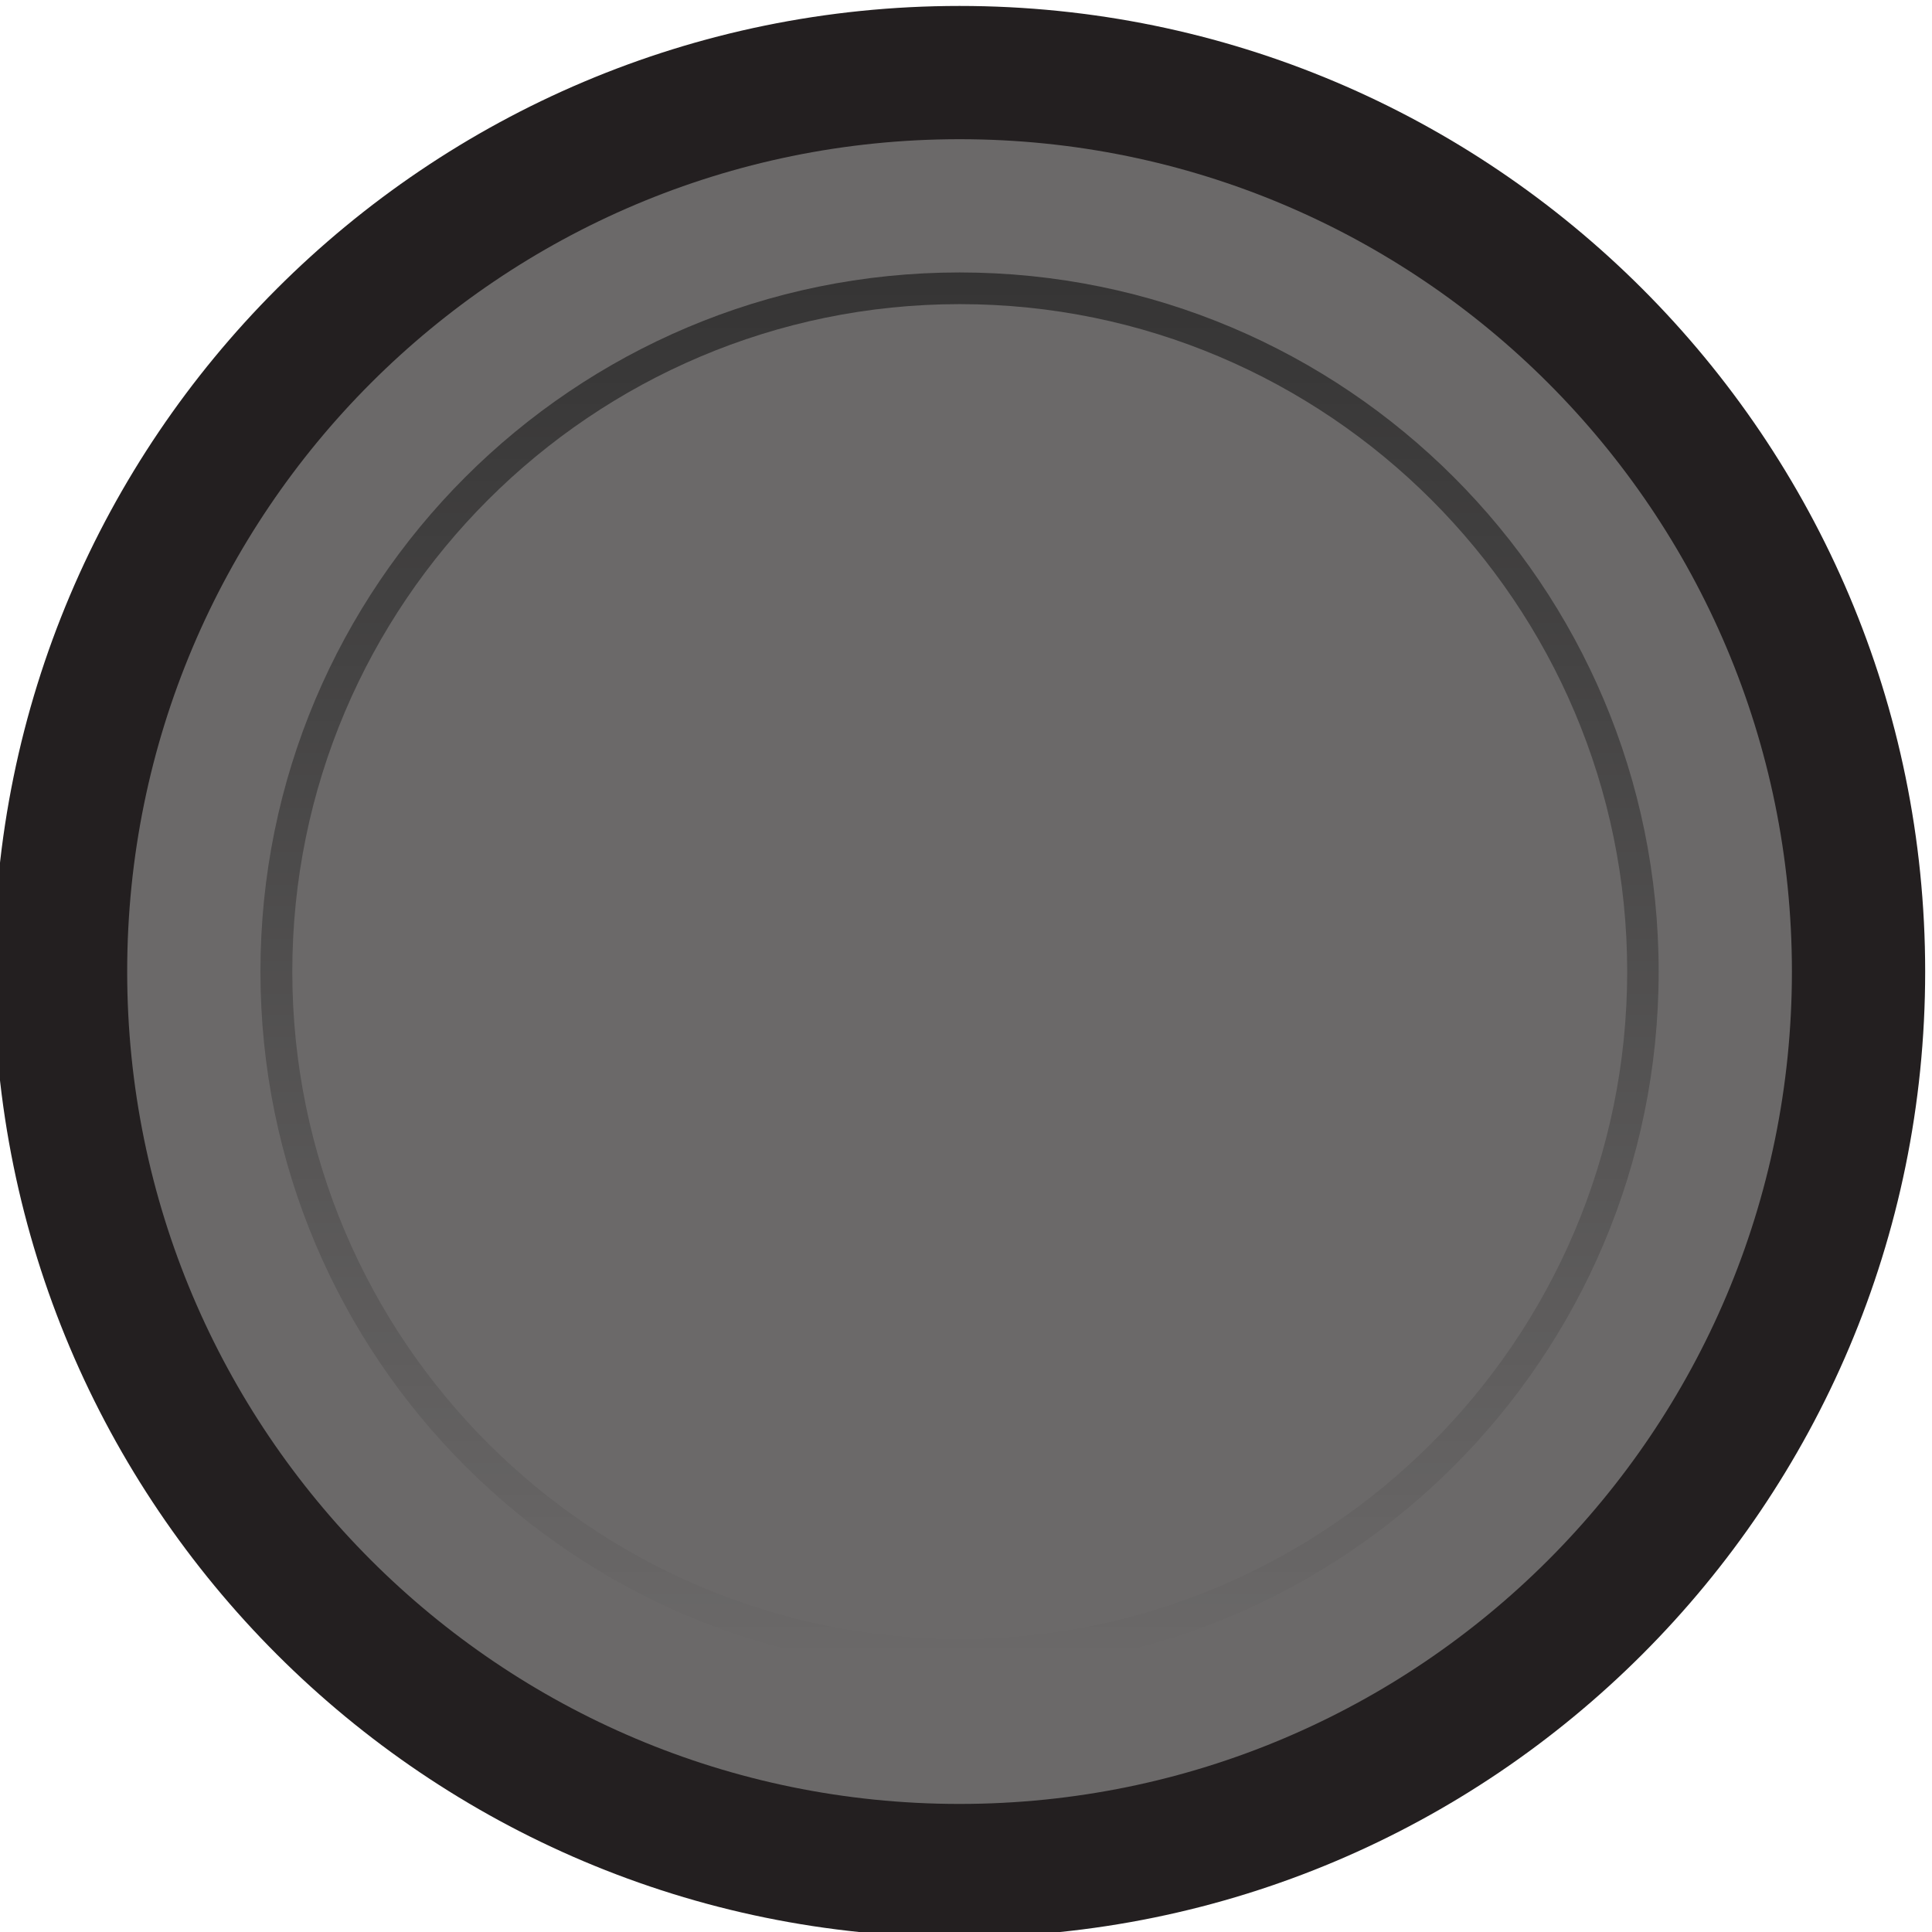 <?xml version="1.0" encoding="UTF-8" standalone="no"?>
<!-- Created with Inkscape (http://www.inkscape.org/) -->

<svg
   xmlns:dc="http://purl.org/dc/elements/1.1/"
   xmlns:cc="http://creativecommons.org/ns#"
   xmlns:rdf="http://www.w3.org/1999/02/22-rdf-syntax-ns#"
   xmlns:svg="http://www.w3.org/2000/svg"
   xmlns="http://www.w3.org/2000/svg"
   xmlns:xlink="http://www.w3.org/1999/xlink"
   xmlns:sodipodi="http://sodipodi.sourceforge.net/DTD/sodipodi-0.dtd"
   xmlns:inkscape="http://www.inkscape.org/namespaces/inkscape"
   width="7.673mm"
   height="7.673mm"
   viewBox="0 0 7.673 7.673"
   version="1.1"
   id="svg18405"
   inkscape:version="0.92.2 5c3e80d, 2017-08-06"
   sodipodi:docname="PB61303_1.svg">
  <defs
     id="defs18399">
    <linearGradient
       inkscape:collect="always"
       id="linearGradient19429">
      <stop
         style="stop-color:#000000;stop-opacity:0.502"
         offset="0"
         id="stop19425" />
      <stop
         style="stop-color:#000000;stop-opacity:0;"
         offset="1"
         id="stop19427" />
    </linearGradient>
    <linearGradient
       id="linearGradient18002"
       spreadMethod="pad"
       gradientTransform="matrix(0,21.968,-21.968,0,4.883e-4,-10.984)"
       gradientUnits="userSpaceOnUse"
       y2="0"
       x2="1"
       y1="0"
       x1="0">
      <stop
         id="stop19357"
         offset="0"
         style="stop-opacity:1;stop-color:#ff0003" />
      <stop
         id="stop19359"
         offset="1"
         style="stop-opacity:1;stop-color:#00ff00" />
    </linearGradient>
    <clipPath
       clipPathUnits="userSpaceOnUse"
       id="clipPath17960">
      <path
         d="M -14.173,14.173 H 14.173 V -14.173 H -14.173 Z"
         id="path17958"
         inkscape:connector-curvature="0" />
    </clipPath>
    <clipPath
       clipPathUnits="userSpaceOnUse"
       id="clipPath17972">
      <path
         d="M -12.755,12.755 H 12.756 V -12.755 H -12.755 Z"
         id="path17970"
         inkscape:connector-curvature="0" />
    </clipPath>
    <clipPath
       clipPathUnits="userSpaceOnUse"
       id="clipPath17988">
      <path
         d="M -10.984,10.984 H 10.985 V -10.984 H -10.984 Z"
         id="path17986"
         inkscape:connector-curvature="0" />
    </clipPath>
    <clipPath
       clipPathUnits="userSpaceOnUse"
       id="clipPath17992">
      <path
         d="m 0,-10.984 c -6.067,0 -10.984,4.919 -10.984,10.984 0,6.065 4.917,10.984 10.984,10.984 C 6.068,10.984 10.985,6.065 10.985,0 10.985,-6.065 6.068,-10.984 0,-10.984 m 0,0.5 c 5.782,0 10.485,4.703 10.485,10.484 0,5.781 -4.703,10.484 -10.485,10.484 -5.781,0 -10.484,-4.703 -10.484,-10.484 0,-5.781 4.703,-10.484 10.484,-10.484"
         id="path17990"
         inkscape:connector-curvature="0" />
    </clipPath>
    <mask
       maskUnits="userSpaceOnUse"
       x="0"
       y="0"
       width="1"
       height="1"
       id="mask18004">
      <g
         id="g18014">
        <g
           clip-path="url(#clipPath17996)"
           id="g18012">
          <g
             id="g18010">
            <g
               id="g18008">
              <path
                 d="M -32768,32767 H 32767 V -32768 H -32768 Z"
                 style="fill:url(#linearGradient18002-3);stroke:none"
                 id="path18006"
                 inkscape:connector-curvature="0" />
            </g>
          </g>
        </g>
      </g>
    </mask>
    <clipPath
       clipPathUnits="userSpaceOnUse"
       id="clipPath17996">
      <path
         d="M -32768,32767 H 32767 V -32768 H -32768 Z"
         id="path17994"
         inkscape:connector-curvature="0" />
    </clipPath>
    <linearGradient
       x1="0"
       y1="0"
       x2="1"
       y2="0"
       gradientUnits="userSpaceOnUse"
       gradientTransform="matrix(0,21.968,-21.968,0,4.883e-4,-10.984)"
       spreadMethod="pad"
       id="linearGradient18002-3">
      <stop
         style="stop-opacity:0;stop-color:#ffffff"
         offset="0"
         id="stop17998" />
      <stop
         style="stop-opacity:1;stop-color:#ffffff"
         offset="1"
         id="stop18000" />
    </linearGradient>
    <linearGradient
       x1="0"
       y1="0"
       x2="1"
       y2="0"
       gradientUnits="userSpaceOnUse"
       gradientTransform="matrix(0,21.968,-21.968,0,4.883e-4,-10.984)"
       spreadMethod="pad"
       id="linearGradient18020">
      <stop
         style="stop-opacity:1;stop-color:#231f20"
         offset="0"
         id="stop18016" />
      <stop
         style="stop-opacity:1;stop-color:#231f20"
         offset="1"
         id="stop18018" />
    </linearGradient>
    <linearGradient
       inkscape:collect="always"
       xlink:href="#linearGradient19429"
       id="linearGradient19435"
       x1="79.28"
       y1="73.994"
       x2="87.03"
       y2="73.994"
       gradientUnits="userSpaceOnUse"
       gradientTransform="matrix(0,-0.934,0.934,0,14.021,151.688)" />
  </defs>
  <sodipodi:namedview
     id="base"
     pagecolor="#ffffff"
     bordercolor="#666666"
     borderopacity="1.0"
     inkscape:pageopacity="0.0"
     inkscape:pageshadow="2"
     inkscape:zoom="22.4"
     inkscape:cx="22.801127"
     inkscape:cy="13.743925"
     inkscape:document-units="mm"
     inkscape:current-layer="layer1"
     showgrid="true"
     fit-margin-top="0"
     fit-margin-left="0"
     fit-margin-right="0"
     fit-margin-bottom="0"
     inkscape:window-width="1600"
     inkscape:window-height="882"
     inkscape:window-x="0"
     inkscape:window-y="18"
     inkscape:window-maximized="0"
     inkscape:snap-page="true"
     inkscape:snap-bbox="true"
     inkscape:bbox-nodes="true"
     inkscape:object-nodes="false">
    <inkscape:grid
       type="xygrid"
       id="grid20375" />
  </sodipodi:namedview>
  <g
     inkscape:label="Layer 1"
     inkscape:groupmode="layer"
     id="layer1"
     transform="translate(-78.155,-71.321)">
    <g
       id="g19440"
       transform="matrix(0.767,0,0,-0.767,18.186,131.933)"
       style="stroke-width:1.303">
      <path
         d="m 88.155,73.994 c 0,2.761 -2.239,5 -5,5 -2.761,0 -5,-2.239 -5,-5 0,-2.761 2.239,-5 5,-5 2.761,0 5,2.239 5,5"
         style="fill:#231f20;fill-opacity:1;fill-rule:nonzero;stroke:none;stroke-width:0.46"
         id="path17964"
         inkscape:connector-curvature="0" />
      <path
         inkscape:connector-curvature="0"
         id="path17974"
         style="fill:#6b6969;fill-opacity:1;fill-rule:nonzero;stroke:none;stroke-width:0.46"
         d="m 87.465,73.994 c 0,2.38 -1.929,4.31 -4.31,4.31 -2.381,0 -4.31,-1.93 -4.31,-4.31 0,-2.38 1.929,-4.31 4.31,-4.31 2.381,0 4.31,1.93 4.31,4.31" />
      <path
         inkscape:connector-curvature="0"
         id="path18024"
         style="fill:url(#linearGradient19435);fill-opacity:1;stroke:none;stroke-width:0.46"
         d="m 79.535,73.994 c 0,2 1.621,3.62 3.62,3.62 1.999,0 3.62,-1.621 3.62,-3.62 0,-2 -1.621,-3.621 -3.62,-3.621 -1.999,0 -3.62,1.621 -3.62,3.621 m 0.165,0 c 0,-1.906 1.55,-3.456 3.456,-3.456 1.905,0 3.456,1.55 3.456,3.456 0,1.905 -1.55,3.456 -3.456,3.456 -1.905,0 -3.456,-1.55 -3.456,-3.456" />
    </g>
  </g>
</svg>
